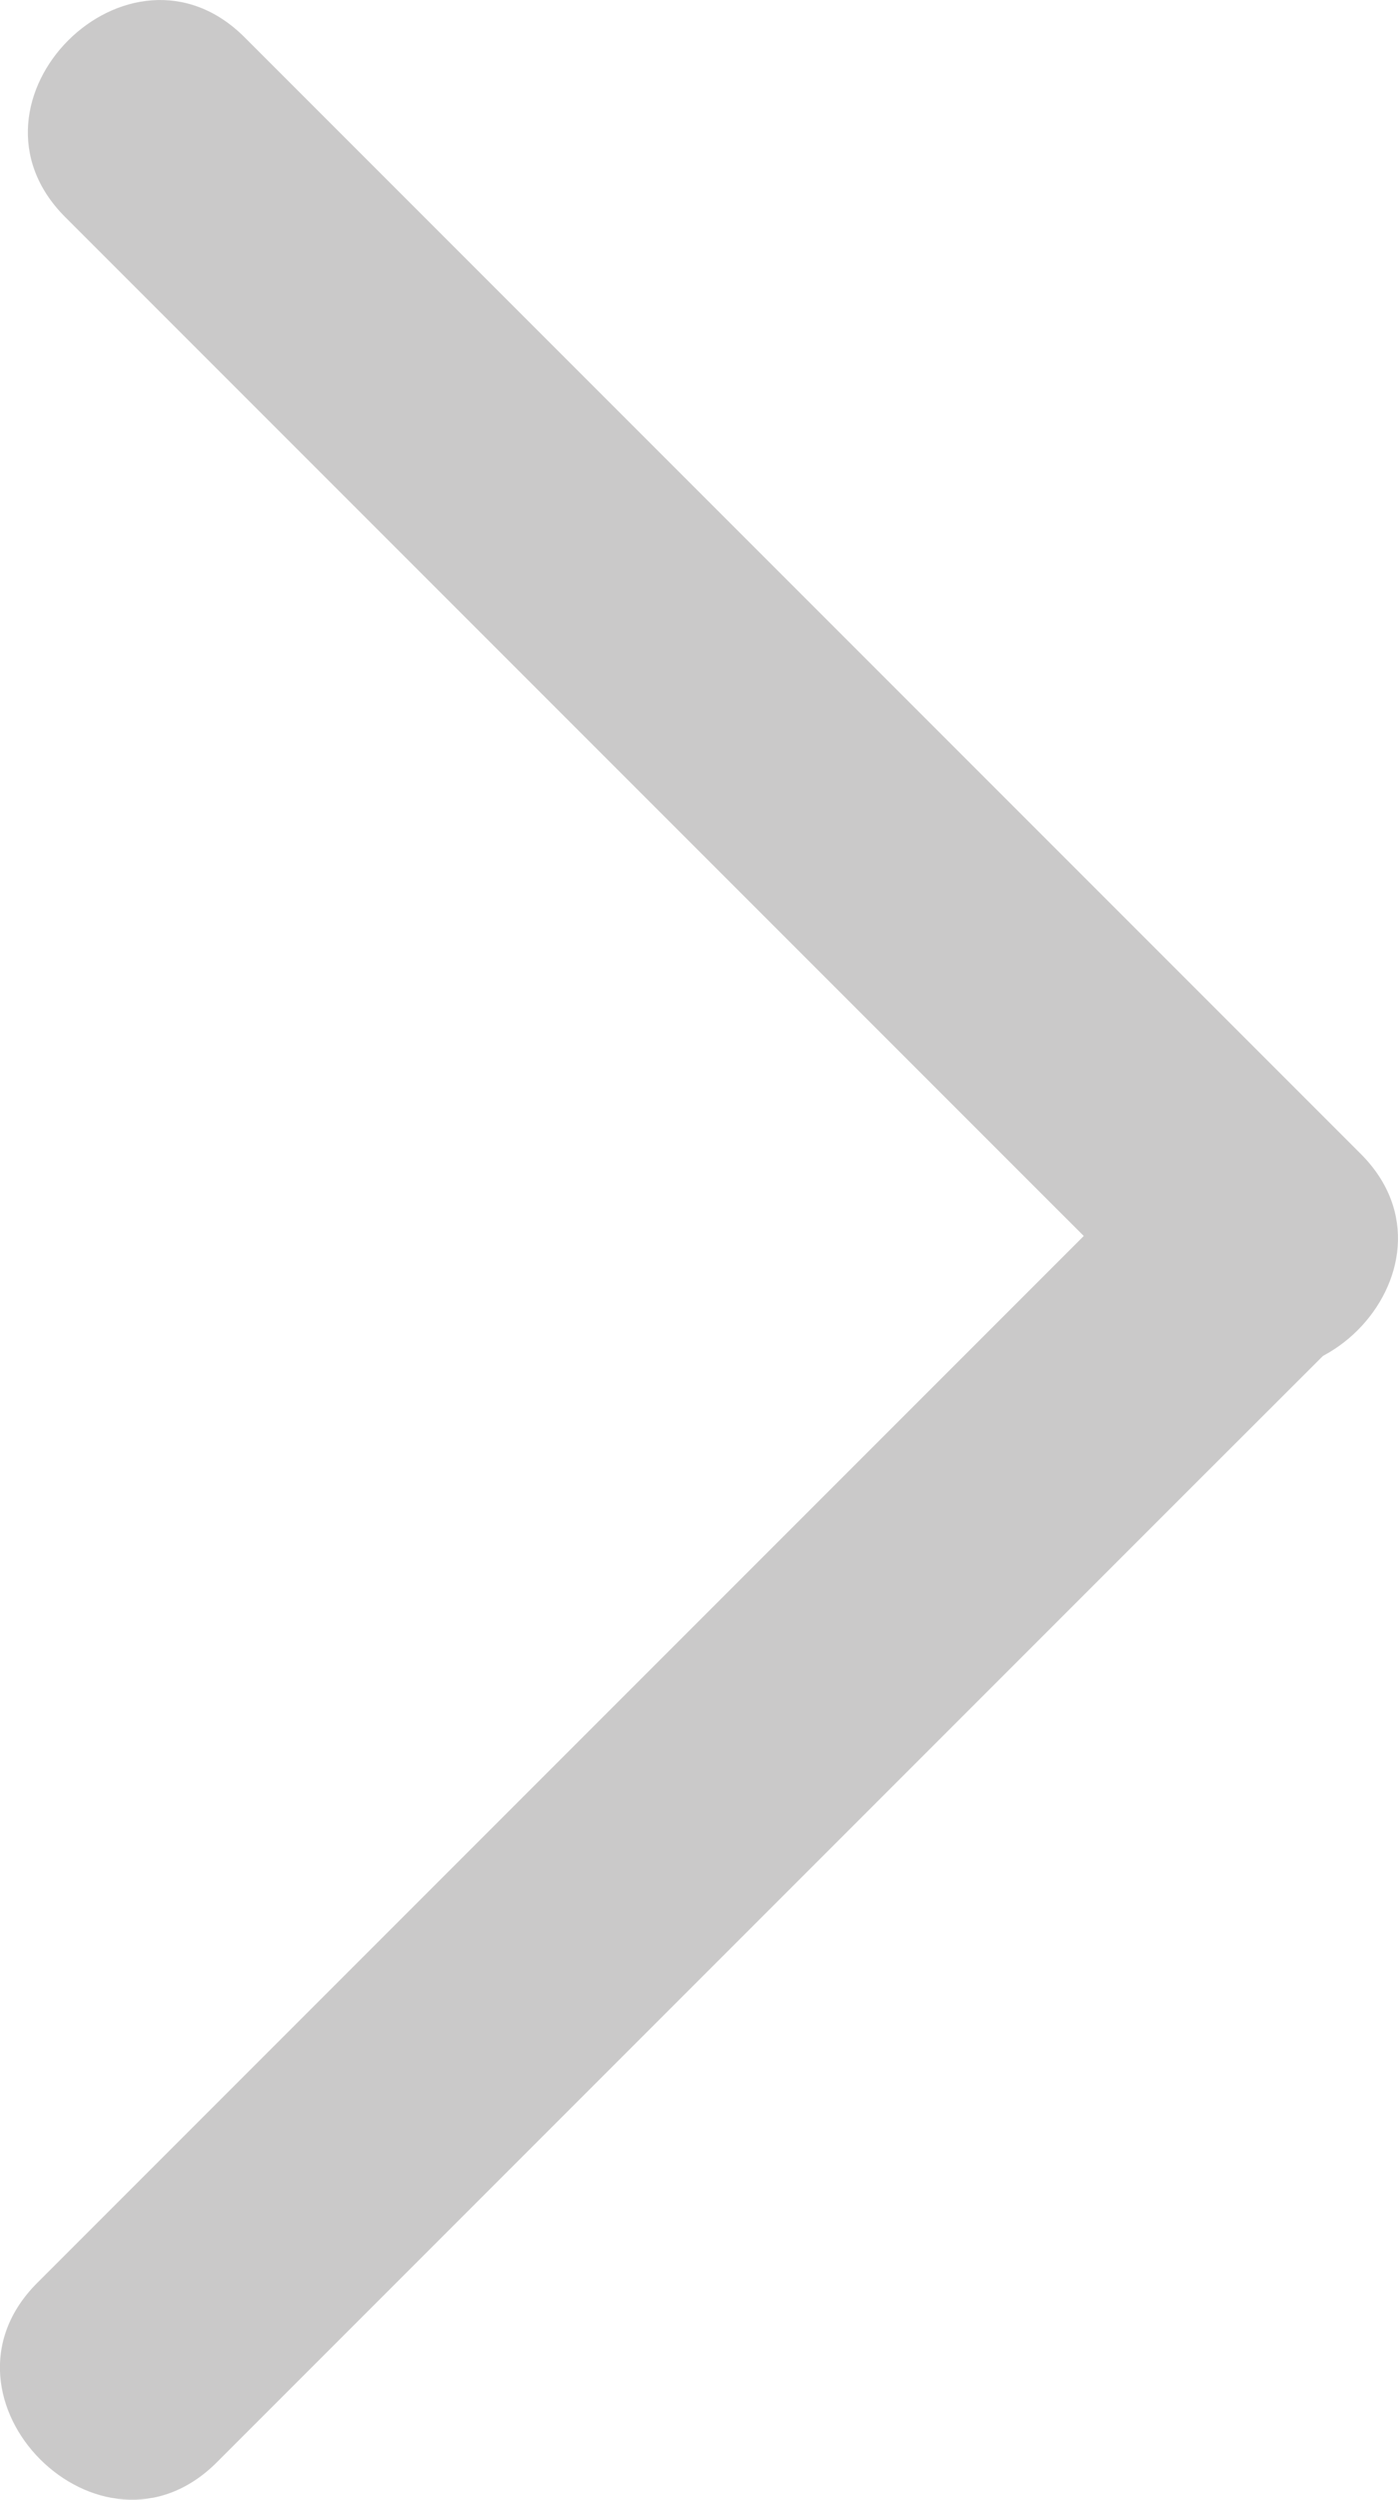 <svg id="Capa_1" data-name="Capa 1" xmlns="http://www.w3.org/2000/svg" viewBox="0 0 82.61 147.66"><defs><style>.cls-1{fill:#cac9c9;}</style></defs><title>derecha</title><path class="cls-1" d="M98.88,70.12l57.67,57.67,8.27,8.26c6.84,6.84,17.45-3.77,10.61-10.6L117.76,67.78l-8.27-8.27c-6.83-6.84-17.44,3.77-10.61,10.61Z" transform="translate(-95.03 -57.3)"/><path class="cls-1" d="M163.17,126.21,105.5,183.88l-8.27,8.27c-6.83,6.83,3.77,17.44,10.61,10.6l57.67-57.67,8.27-8.26c6.83-6.84-3.77-17.45-10.61-10.61Z" transform="translate(-95.03 -57.3)"/></svg>